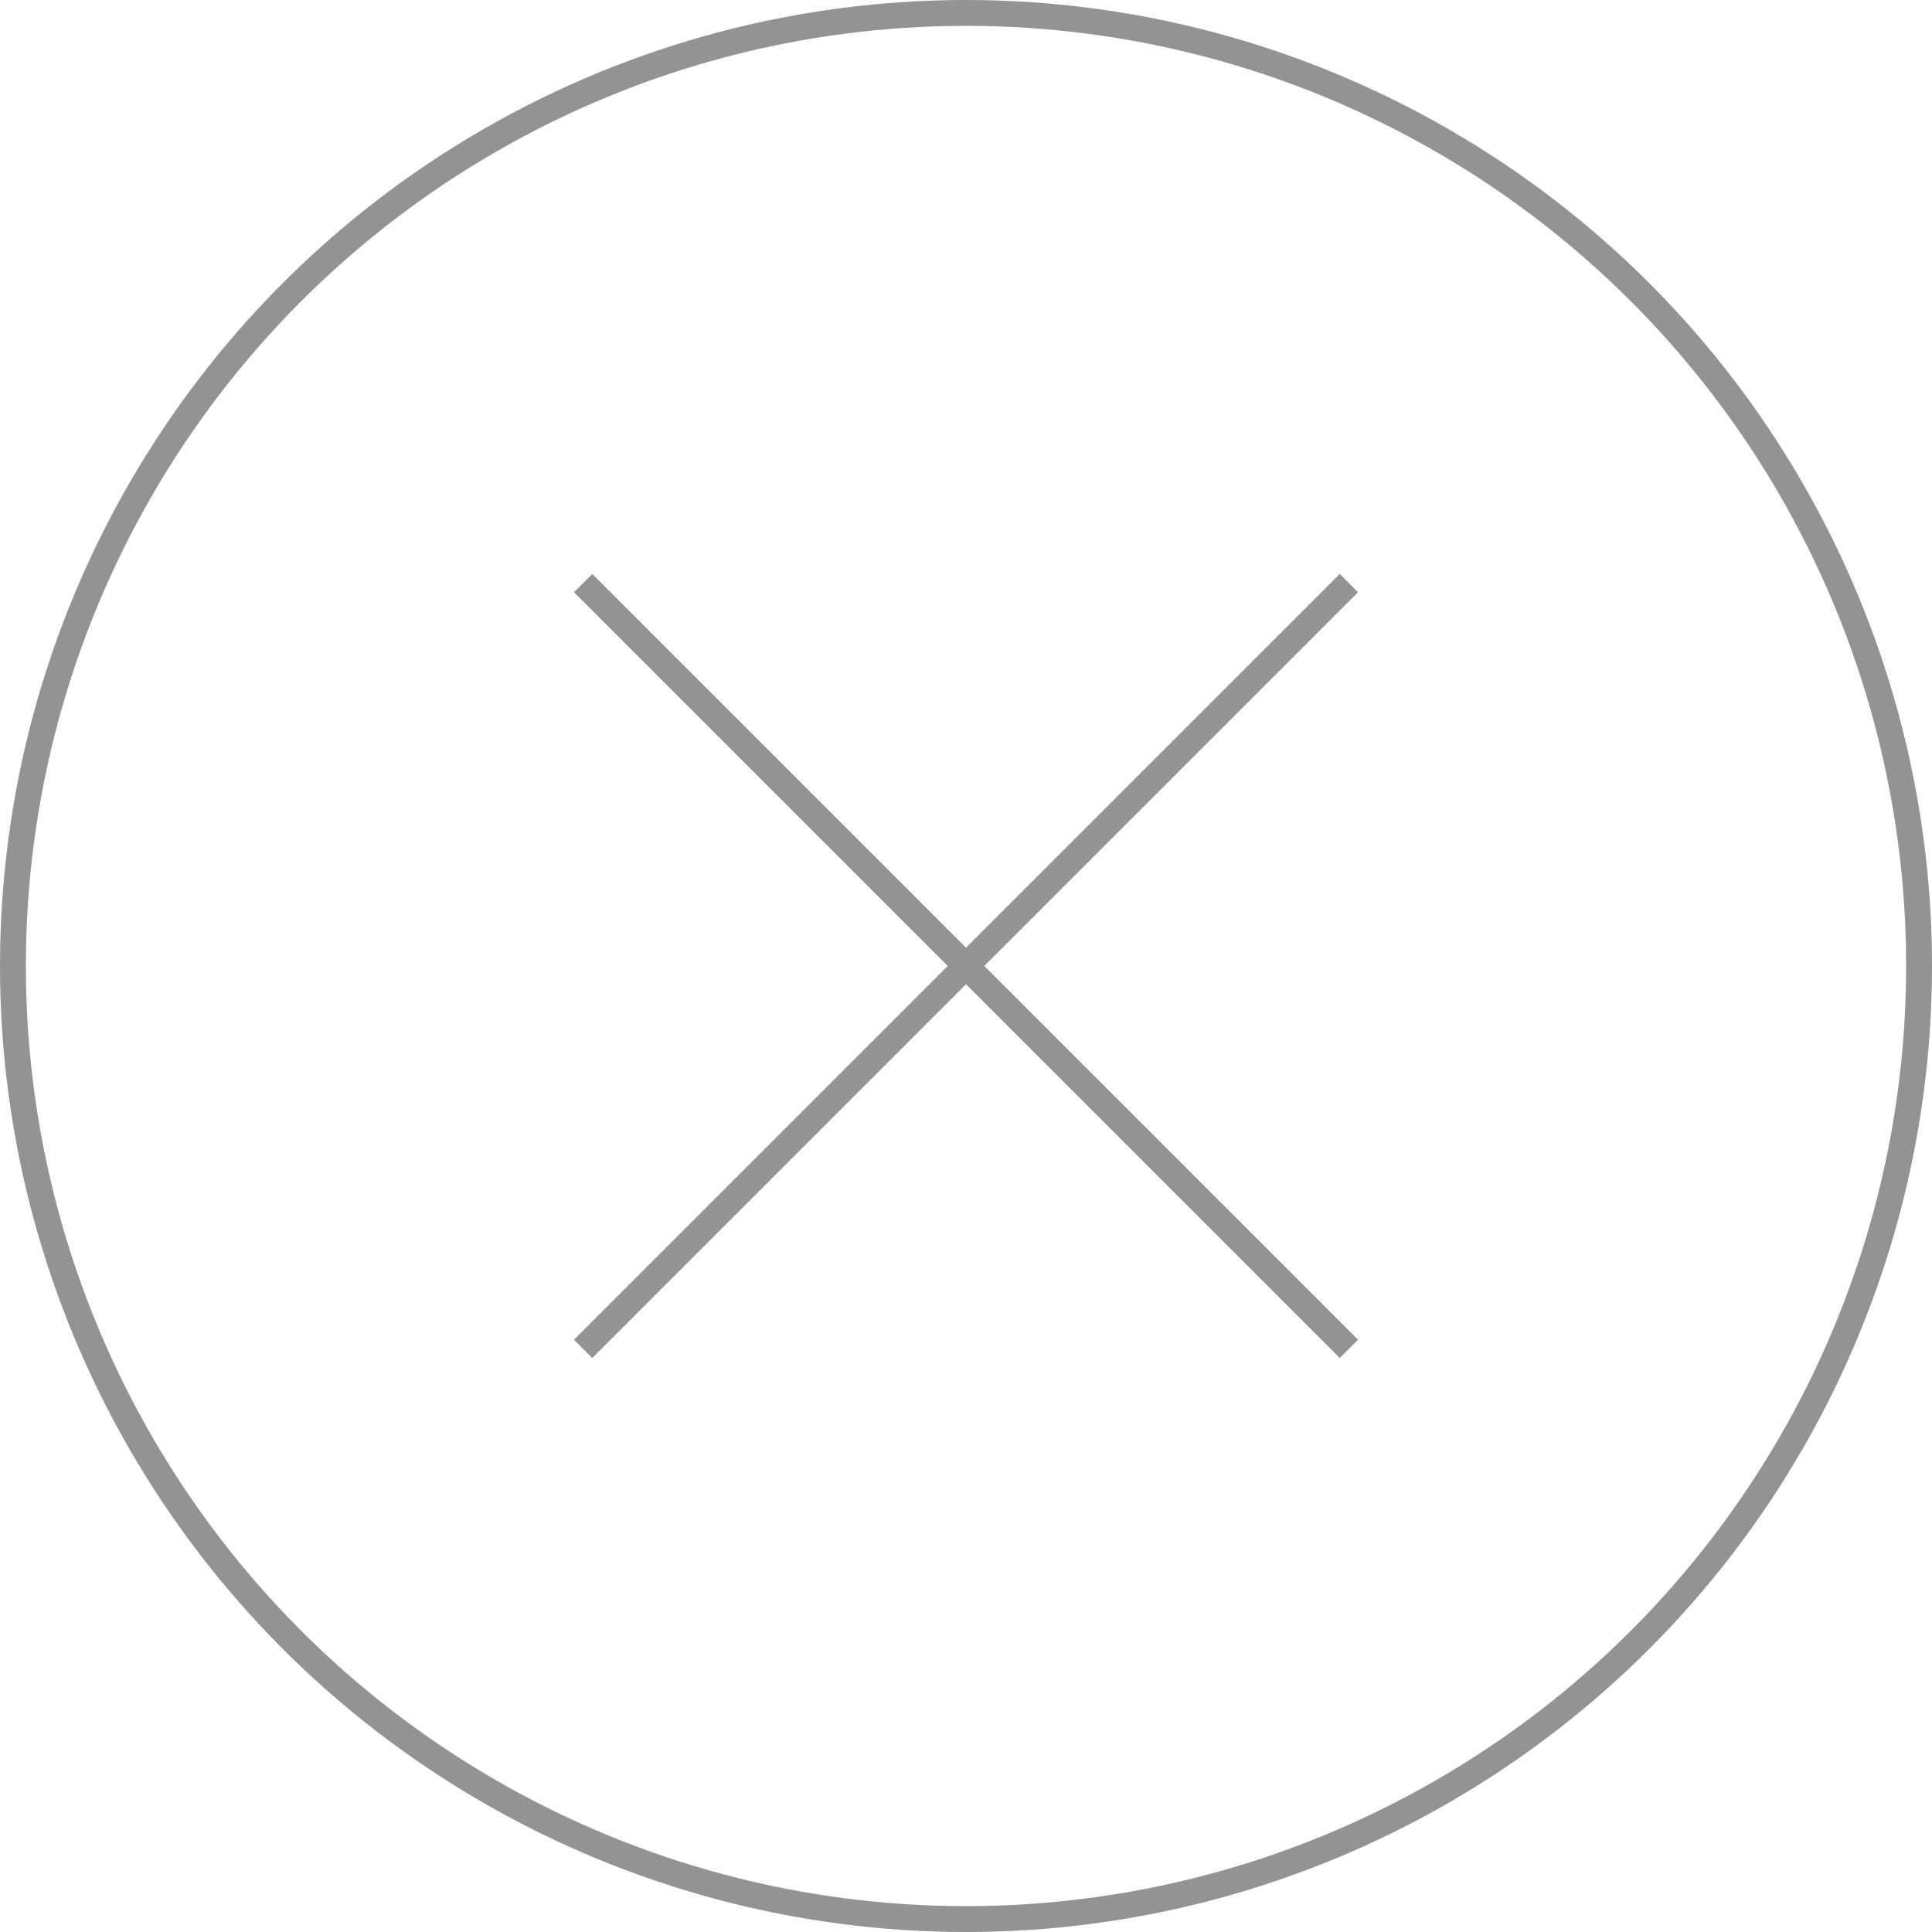 <?xml version="1.0" encoding="UTF-8"?>
<svg id="_圖層_2" data-name="圖層 2" xmlns="http://www.w3.org/2000/svg" viewBox="0 0 82.2 82.2">
  <g id="text">
    <g>
      <g>
        <line x1="24.81" y1="57.39" x2="57.39" y2="24.81" fill="none" stroke="#939393" stroke-miterlimit="10" stroke-width="1.1"/>
        <line x1="24.81" y1="24.81" x2="57.39" y2="57.39" fill="none" stroke="#939393" stroke-miterlimit="10" stroke-width="1.1"/>
      </g>
      <circle cx="41.1" cy="41.1" r="40.55" fill="none" stroke="#939393" stroke-miterlimit="10" stroke-width="1.1"/>
    </g>
  </g>
</svg>